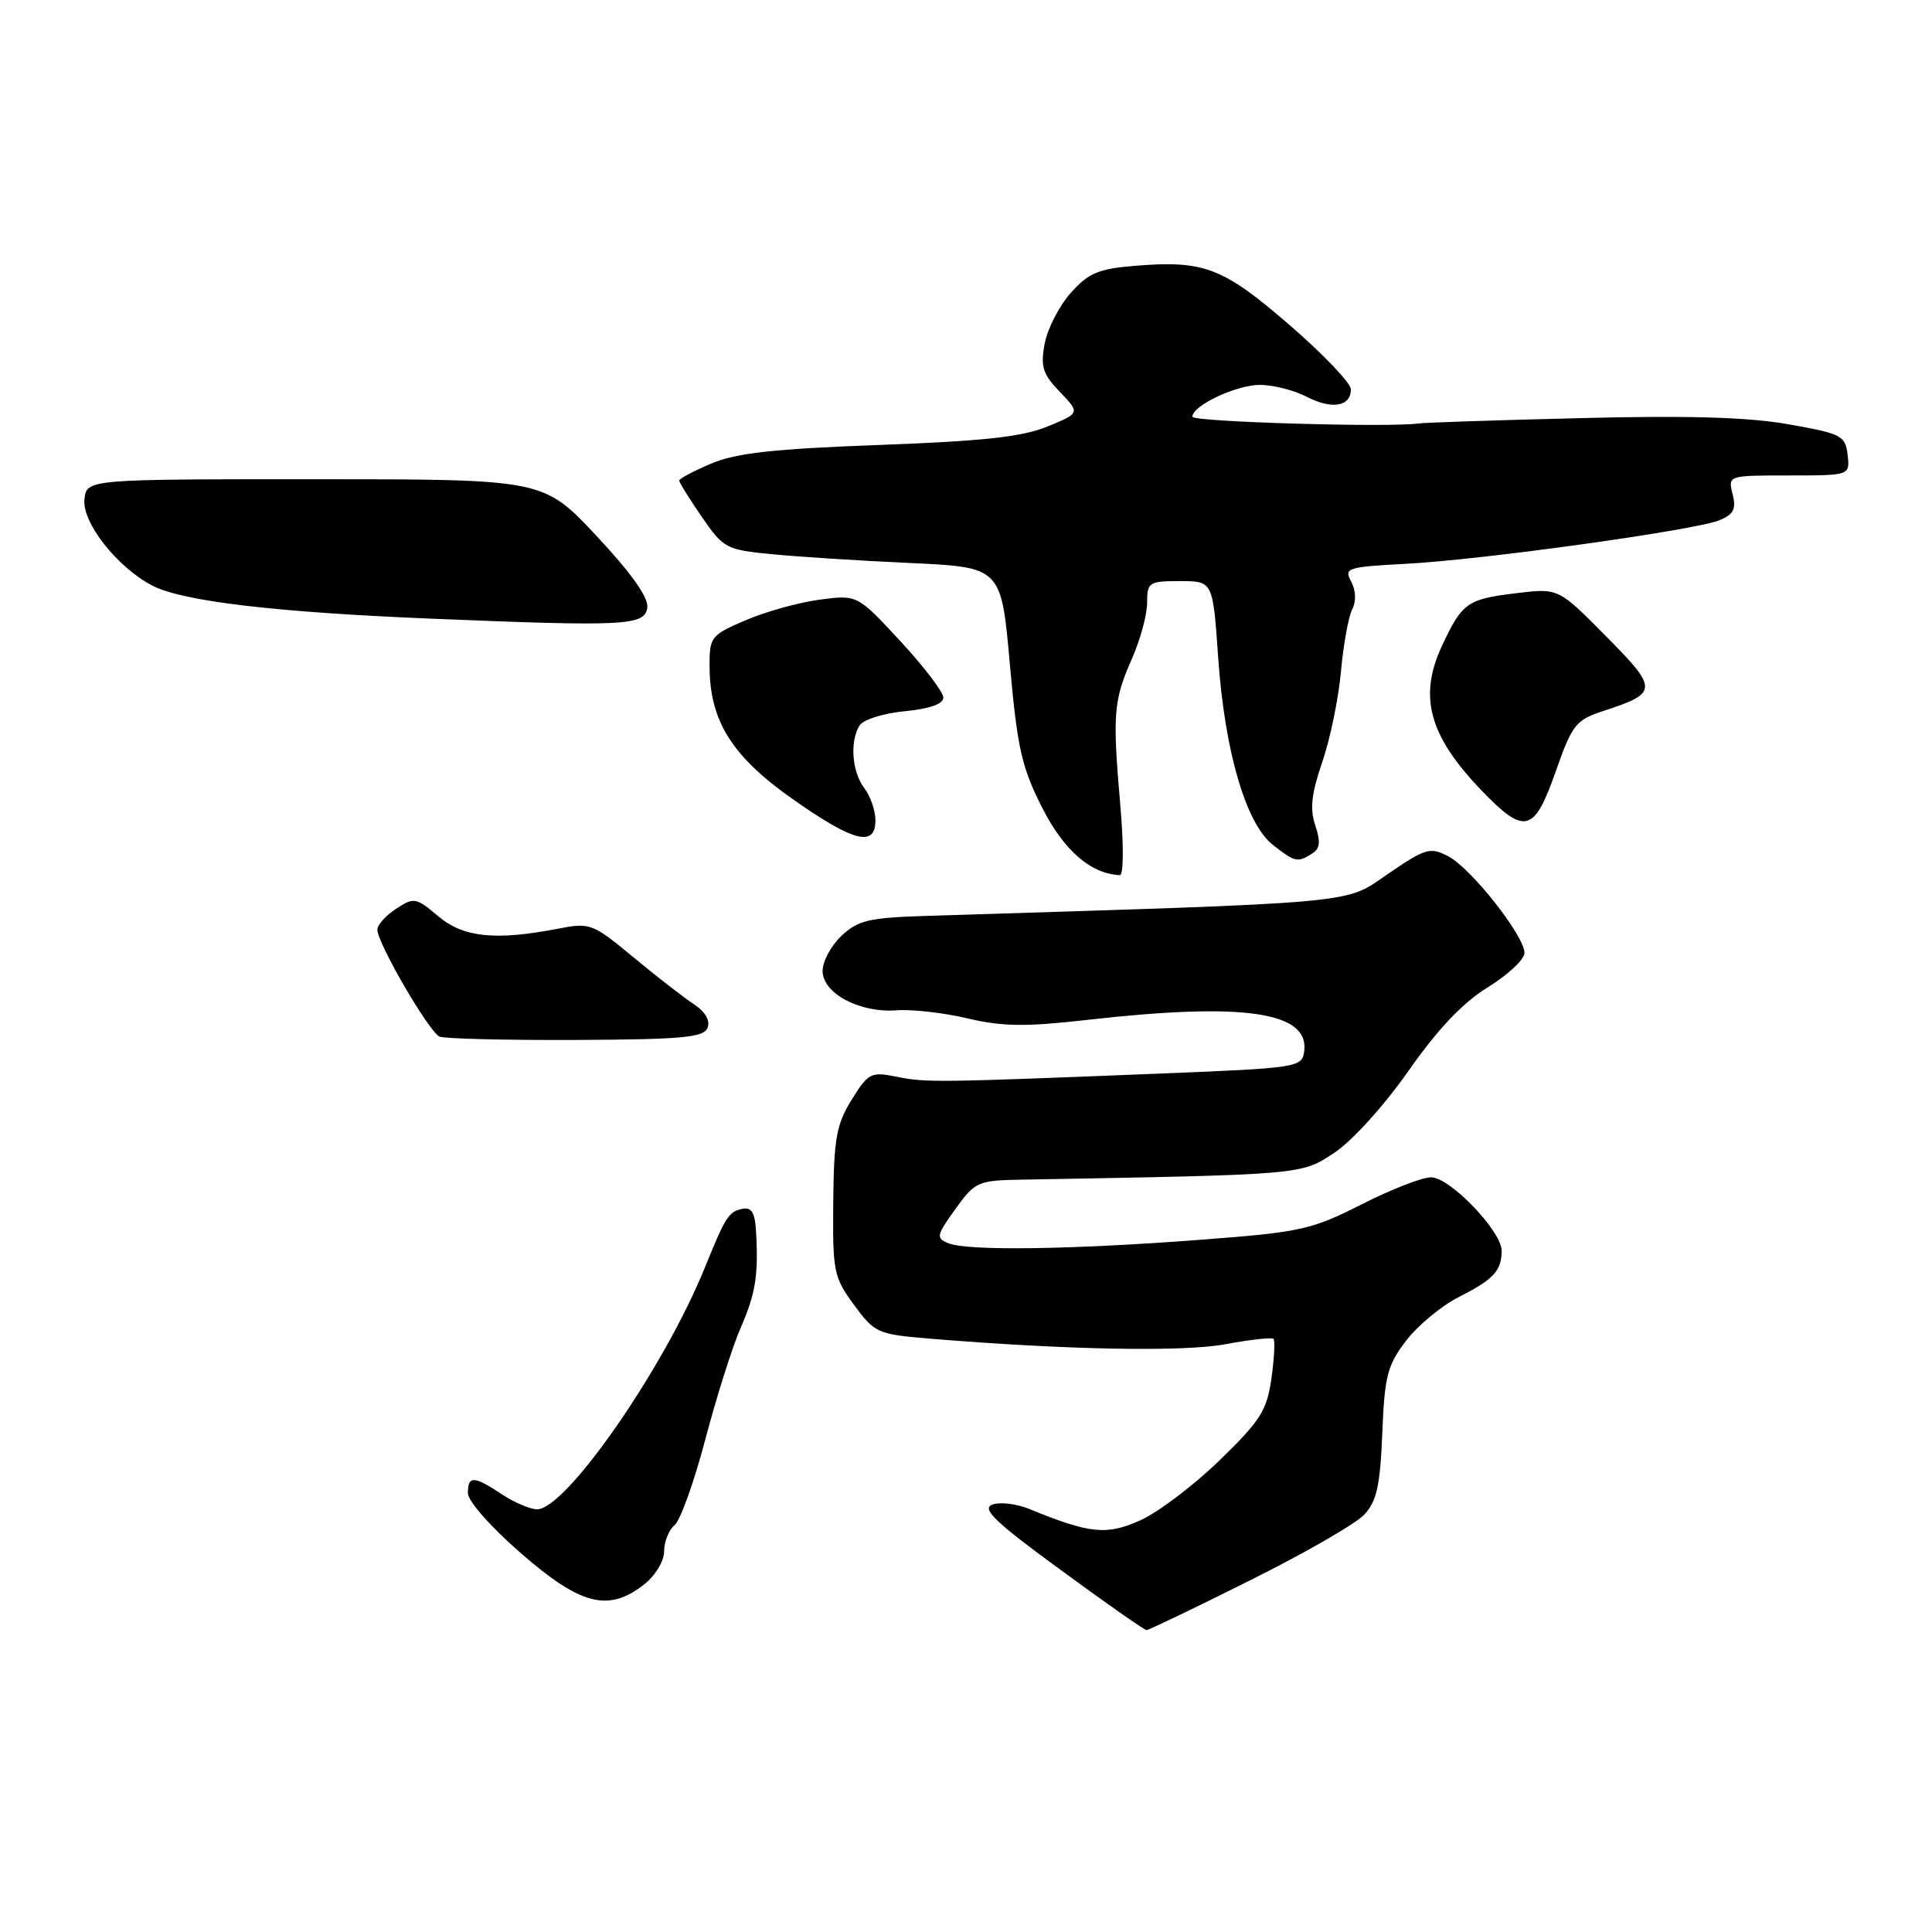 <?xml version="1.0" encoding="UTF-8" standalone="no"?>
<!DOCTYPE svg PUBLIC "-//W3C//DTD SVG 1.1//EN" "http://www.w3.org/Graphics/SVG/1.1/DTD/svg11.dtd" >
<svg xmlns="http://www.w3.org/2000/svg" xmlns:xlink="http://www.w3.org/1999/xlink" version="1.1" viewBox="0 0 256 256">
 <g >
 <path fill="currentColor"
d=" M 165.59 209.43 C 172.84 205.82 179.68 201.89 180.79 200.68 C 182.42 198.93 182.88 196.83 183.16 189.92 C 183.46 182.34 183.83 180.91 186.31 177.66 C 187.85 175.64 191.00 173.03 193.31 171.86 C 197.90 169.53 198.96 168.39 198.98 165.75 C 199.01 163.17 192.13 156.00 189.63 156.00 C 188.46 155.99 184.30 157.61 180.39 159.60 C 173.72 162.97 172.37 163.27 158.89 164.29 C 141.90 165.58 128.22 165.77 125.68 164.74 C 124.00 164.06 124.06 163.73 126.59 160.21 C 129.22 156.56 129.55 156.41 135.41 156.31 C 172.89 155.64 172.36 155.68 176.80 152.75 C 179.17 151.18 183.39 146.52 186.63 141.90 C 190.54 136.32 193.83 132.86 197.16 130.81 C 199.82 129.17 202.00 127.13 202.00 126.27 C 202.00 124.01 194.94 115.05 191.91 113.47 C 189.50 112.21 188.91 112.38 183.91 115.80 C 178.03 119.82 181.12 119.54 122.76 121.36 C 115.16 121.60 113.69 121.94 111.51 123.99 C 110.13 125.29 109.00 127.38 109.00 128.65 C 109.00 131.64 113.93 134.25 118.85 133.87 C 120.86 133.72 125.06 134.20 128.20 134.94 C 132.78 136.03 135.86 136.07 143.98 135.15 C 164.84 132.78 173.56 134.05 172.81 139.35 C 172.51 141.43 171.91 141.52 154.00 142.24 C 124.11 143.44 122.67 143.46 118.85 142.68 C 115.40 141.99 115.07 142.15 112.85 145.72 C 110.83 148.98 110.49 150.86 110.41 159.26 C 110.32 168.50 110.47 169.24 113.16 172.90 C 115.91 176.64 116.26 176.80 123.25 177.38 C 141.26 178.87 156.80 179.16 162.42 178.11 C 165.67 177.50 168.52 177.19 168.74 177.41 C 168.97 177.63 168.84 180.00 168.47 182.66 C 167.87 186.90 167.02 188.24 161.59 193.51 C 158.19 196.81 153.48 200.38 151.12 201.44 C 146.65 203.46 144.41 203.24 136.40 199.95 C 134.69 199.25 132.48 198.99 131.48 199.37 C 130.03 199.93 131.86 201.68 140.55 208.03 C 146.53 212.42 151.65 216.00 151.92 216.00 C 152.19 216.00 158.35 213.05 165.59 209.43 Z  M 85.37 209.93 C 86.85 208.76 88.00 206.85 88.00 205.55 C 88.00 204.28 88.62 202.73 89.39 202.09 C 90.15 201.46 91.98 196.34 93.46 190.72 C 94.94 185.10 97.04 178.47 98.12 176.00 C 100.12 171.40 100.51 169.03 100.18 163.18 C 100.05 160.68 99.59 159.93 98.36 160.18 C 96.57 160.53 96.12 161.23 93.38 168.00 C 87.97 181.32 74.99 200.01 71.16 199.99 C 70.25 199.99 68.15 199.09 66.50 198.00 C 62.77 195.53 62.00 195.51 62.00 197.85 C 62.00 198.90 65.06 202.37 69.07 205.85 C 76.98 212.73 80.64 213.65 85.37 209.93 Z  M 93.76 136.18 C 94.13 135.22 93.44 134.05 91.95 133.07 C 90.63 132.21 87.03 129.41 83.94 126.85 C 78.51 122.35 78.20 122.23 73.92 123.06 C 65.63 124.66 61.41 124.22 58.06 121.40 C 55.11 118.91 54.85 118.87 52.48 120.42 C 51.12 121.31 50.00 122.55 50.00 123.18 C 50.00 124.97 56.87 136.78 58.25 137.36 C 58.94 137.64 67.08 137.84 76.34 137.80 C 90.50 137.73 93.26 137.47 93.76 136.18 Z  M 148.45 106.75 C 147.40 94.63 147.54 92.83 149.96 87.35 C 151.08 84.82 152.00 81.45 152.00 79.87 C 152.00 77.15 152.23 77.00 156.36 77.00 C 160.71 77.00 160.71 77.00 161.41 87.06 C 162.26 99.47 165.07 109.13 168.66 111.95 C 171.59 114.25 171.94 114.33 173.87 113.10 C 174.91 112.44 175.01 111.53 174.28 109.37 C 173.54 107.20 173.77 105.17 175.20 101.00 C 176.24 97.97 177.36 92.58 177.68 89.00 C 178.01 85.42 178.68 81.71 179.17 80.75 C 179.72 79.67 179.67 78.26 179.04 77.07 C 178.07 75.26 178.48 75.12 186.25 74.71 C 196.43 74.18 224.65 70.25 227.85 68.93 C 229.72 68.15 230.08 67.44 229.58 65.47 C 228.96 63.00 228.96 63.00 237.05 63.00 C 245.13 63.00 245.13 63.00 244.82 60.28 C 244.52 57.72 244.03 57.47 237.00 56.22 C 231.67 55.28 223.72 55.04 209.50 55.40 C 198.50 55.67 188.82 55.99 188.00 56.11 C 183.95 56.67 158.00 55.90 158.00 55.22 C 158.00 53.74 163.81 51.00 166.95 51.00 C 168.68 51.00 171.47 51.71 173.14 52.57 C 176.48 54.30 179.00 53.88 179.00 51.58 C 179.00 50.77 175.35 46.94 170.88 43.07 C 162.02 35.41 159.53 34.46 150.29 35.23 C 145.56 35.62 144.22 36.19 141.89 38.80 C 140.36 40.51 138.80 43.54 138.43 45.52 C 137.85 48.59 138.16 49.56 140.44 51.93 C 143.12 54.73 143.12 54.73 138.81 56.51 C 135.50 57.88 130.32 58.45 116.50 58.96 C 102.54 59.47 97.55 60.03 94.25 61.42 C 91.91 62.41 90.00 63.42 90.00 63.68 C 90.00 63.93 91.34 66.09 92.99 68.48 C 95.85 72.65 96.22 72.85 102.24 73.43 C 105.68 73.77 113.94 74.30 120.58 74.60 C 132.67 75.16 132.67 75.16 133.81 88.00 C 134.80 99.13 135.38 101.68 138.09 107.02 C 140.98 112.71 144.53 115.79 148.38 115.96 C 148.88 115.98 148.91 112.01 148.45 106.75 Z  M 116.00 108.69 C 116.00 107.42 115.34 105.51 114.53 104.44 C 112.88 102.26 112.58 98.21 113.91 96.11 C 114.39 95.35 117.08 94.51 119.89 94.24 C 123.20 93.92 125.00 93.28 125.00 92.43 C 125.00 91.71 122.43 88.34 119.30 84.95 C 113.60 78.80 113.60 78.80 108.59 79.46 C 105.83 79.83 101.43 81.05 98.79 82.19 C 94.17 84.17 94.00 84.39 94.02 88.37 C 94.06 95.57 97.01 100.25 105.07 105.91 C 113.12 111.56 116.00 112.30 116.00 108.69 Z  M 206.13 102.25 C 208.33 96.00 208.79 95.41 212.44 94.21 C 219.75 91.83 219.77 91.33 212.80 84.30 C 206.50 77.93 206.50 77.93 201.00 78.59 C 194.42 79.38 193.77 79.83 191.10 85.51 C 187.92 92.28 189.33 97.48 196.32 104.75 C 202.03 110.68 203.29 110.36 206.13 102.25 Z  M 85.77 80.50 C 85.95 79.18 83.66 75.95 79.03 71.00 C 72.01 63.50 72.01 63.50 41.75 63.50 C 11.50 63.50 11.50 63.50 11.19 66.15 C 10.84 69.22 15.54 75.19 20.19 77.60 C 24.20 79.67 36.39 81.12 57.00 81.97 C 83.03 83.04 85.44 82.91 85.77 80.50 Z "/>
</g>
</svg>